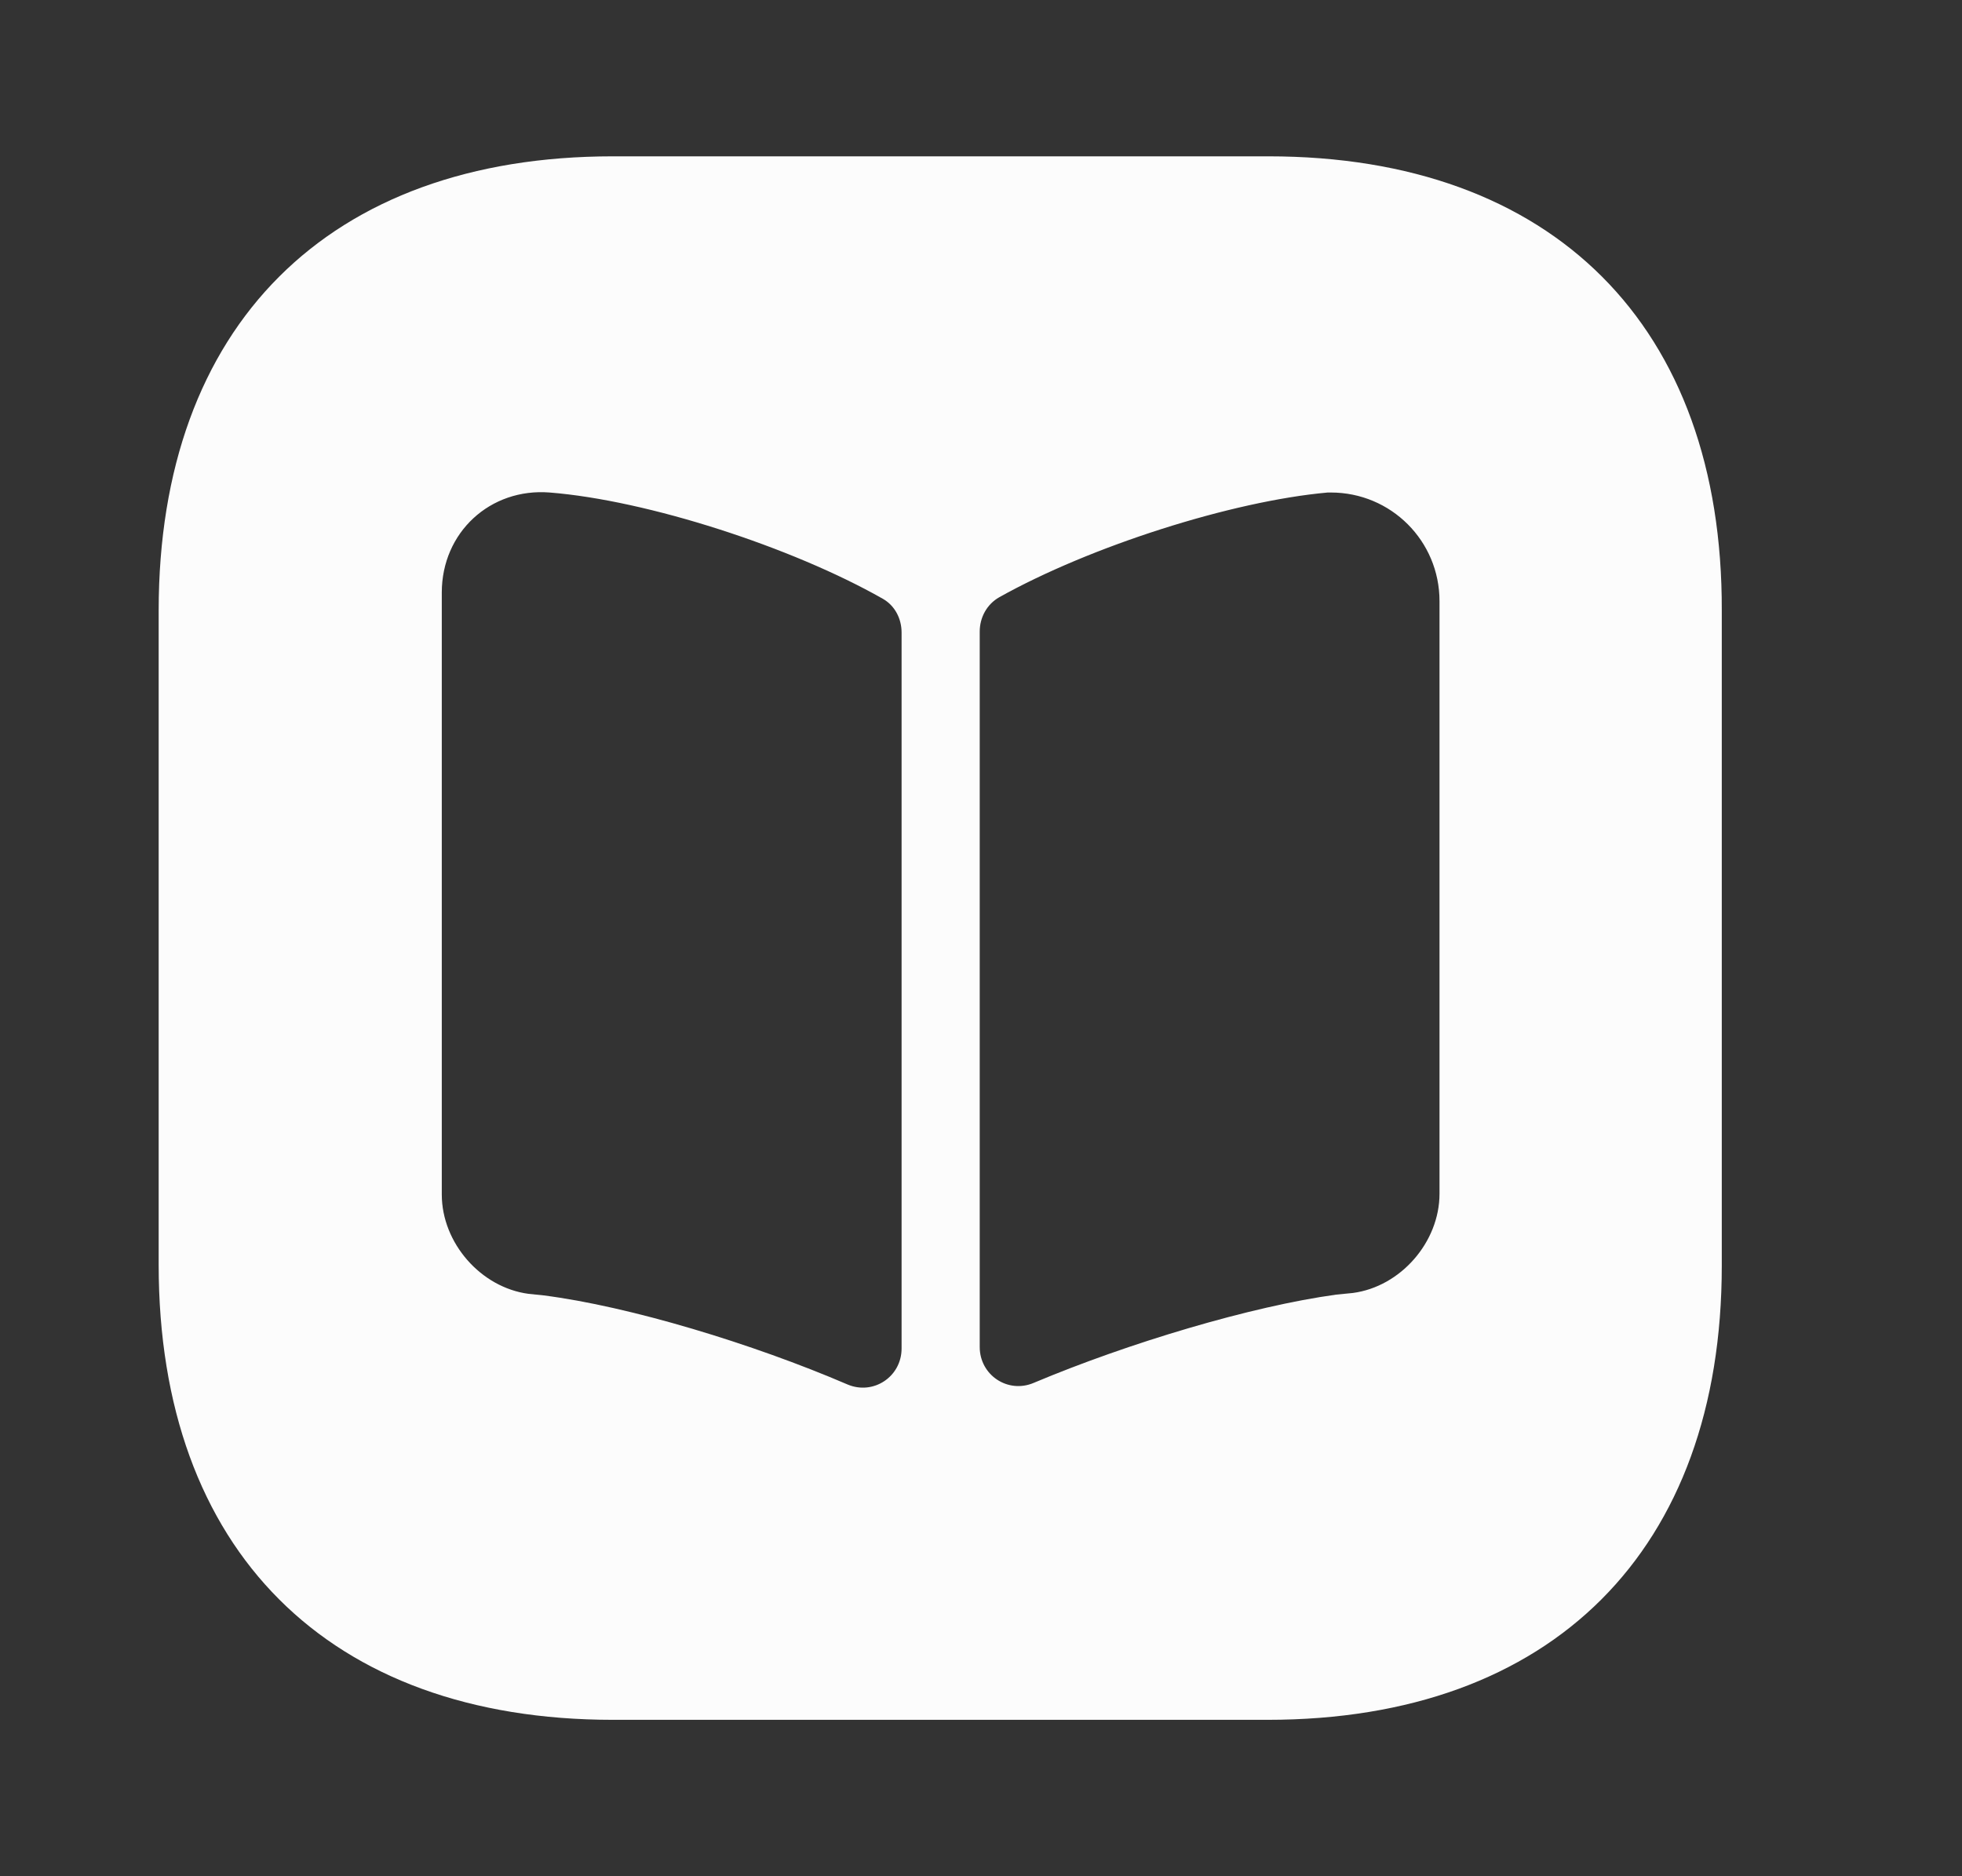 <svg width="23" height="22" viewBox="0 0 23 22" fill="none" xmlns="http://www.w3.org/2000/svg">
<rect x="0" y="0" width="23" height="22" fill="#333333" stroke="none"/>
<path d="M14.868 1.833H7.186C3.85 1.833 1.86 3.822 1.86 7.159V14.831C1.86 18.177 3.85 20.166 7.186 20.166H14.859C18.195 20.166 20.184 18.177 20.184 14.841V7.159C20.194 3.822 18.204 1.833 14.868 1.833ZM10.569 15.812C10.569 16.142 10.239 16.362 9.936 16.234C8.827 15.757 7.379 15.317 6.37 15.189L6.196 15.171C5.637 15.097 5.179 14.575 5.179 14.006V6.948C5.179 6.242 5.747 5.72 6.444 5.775C7.59 5.866 9.285 6.416 10.349 7.021C10.495 7.104 10.569 7.26 10.569 7.416V15.812ZM16.875 13.997C16.875 14.566 16.417 15.088 15.858 15.161L15.665 15.18C14.666 15.317 13.227 15.748 12.118 16.215C11.815 16.344 11.485 16.124 11.485 15.794V7.406C11.485 7.241 11.568 7.086 11.714 7.003C12.778 6.407 14.437 5.876 15.565 5.775H15.601C16.307 5.775 16.875 6.343 16.875 7.049V13.997Z" fill="#FCFCFC"/>
</svg>
